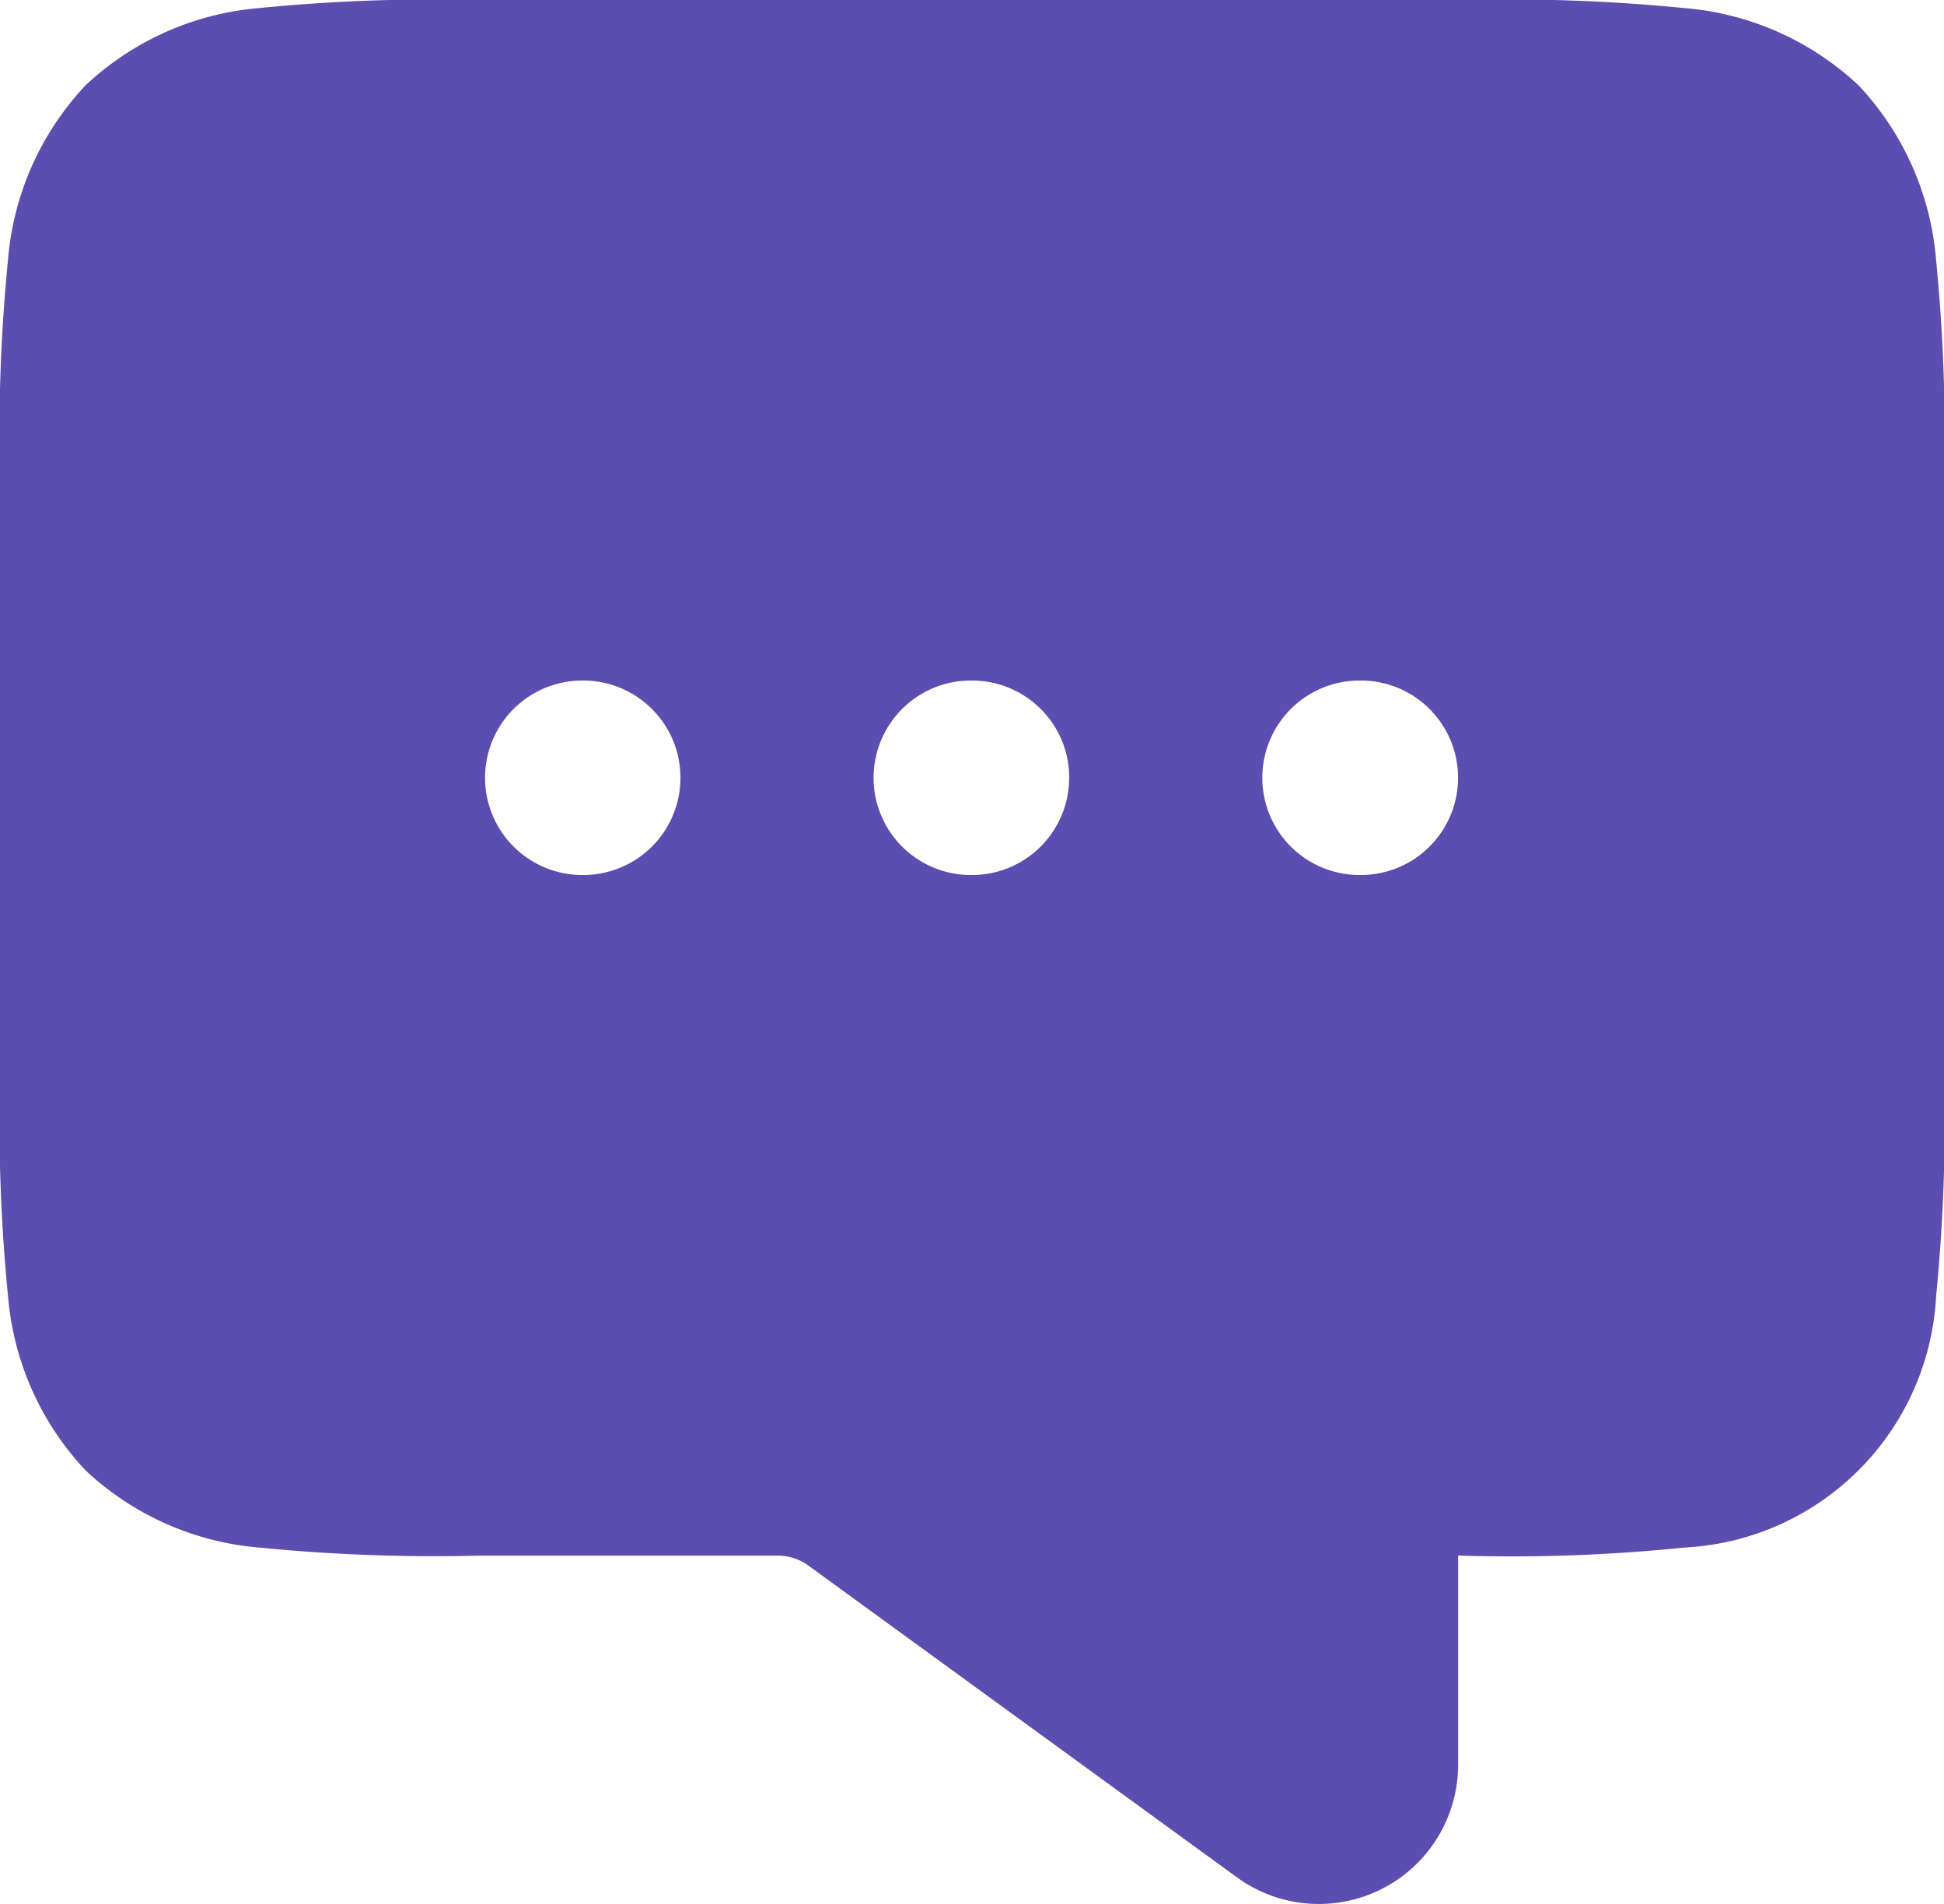 <svg xmlns="http://www.w3.org/2000/svg" width="28.435" height="27.846" viewBox="0 0 28.435 27.846">
  <g id="chat-svgrepo-com" transform="translate(0 0)">
    <path id="Path_17234" data-name="Path 17234" d="M23.327,13.374A1.422,1.422,0,0,0,21.9,11.952h-.014a1.422,1.422,0,1,0,0,2.844H21.9A1.422,1.422,0,0,0,23.327,13.374Zm-5.687,0a1.422,1.422,0,0,0-1.422-1.422H16.2a1.422,1.422,0,1,0,0,2.844h.014A1.422,1.422,0,0,0,17.639,13.374Zm-7.109-1.422a1.422,1.422,0,1,1,0,2.844h-.014a1.422,1.422,0,1,1,0-2.844ZM23.42,2H9.015A26.144,26.144,0,0,0,5.8,2.117a4.224,4.224,0,0,0-2.55,1.132A4.225,4.225,0,0,0,2.117,5.8,26.143,26.143,0,0,0,2,9.015v8.718a26.143,26.143,0,0,0,.117,3.216A4.224,4.224,0,0,0,3.249,23.5,4.224,4.224,0,0,0,5.8,24.632a26.143,26.143,0,0,0,3.216.117h4.359a.765.765,0,0,1,.45.146l6.267,4.558a2.037,2.037,0,0,0,3.236-1.648V24.748a24.867,24.867,0,0,0,3.31-.117,3.884,3.884,0,0,0,3.682-3.683,26.144,26.144,0,0,0,.117-3.216V9.015A26.143,26.143,0,0,0,30.319,5.8a4.224,4.224,0,0,0-1.132-2.55,4.224,4.224,0,0,0-2.55-1.132A26.143,26.143,0,0,0,23.42,2Z" transform="translate(-2 -2)" fill="#5c4db1" fill-rule="evenodd"/>
  </g>
</svg>
